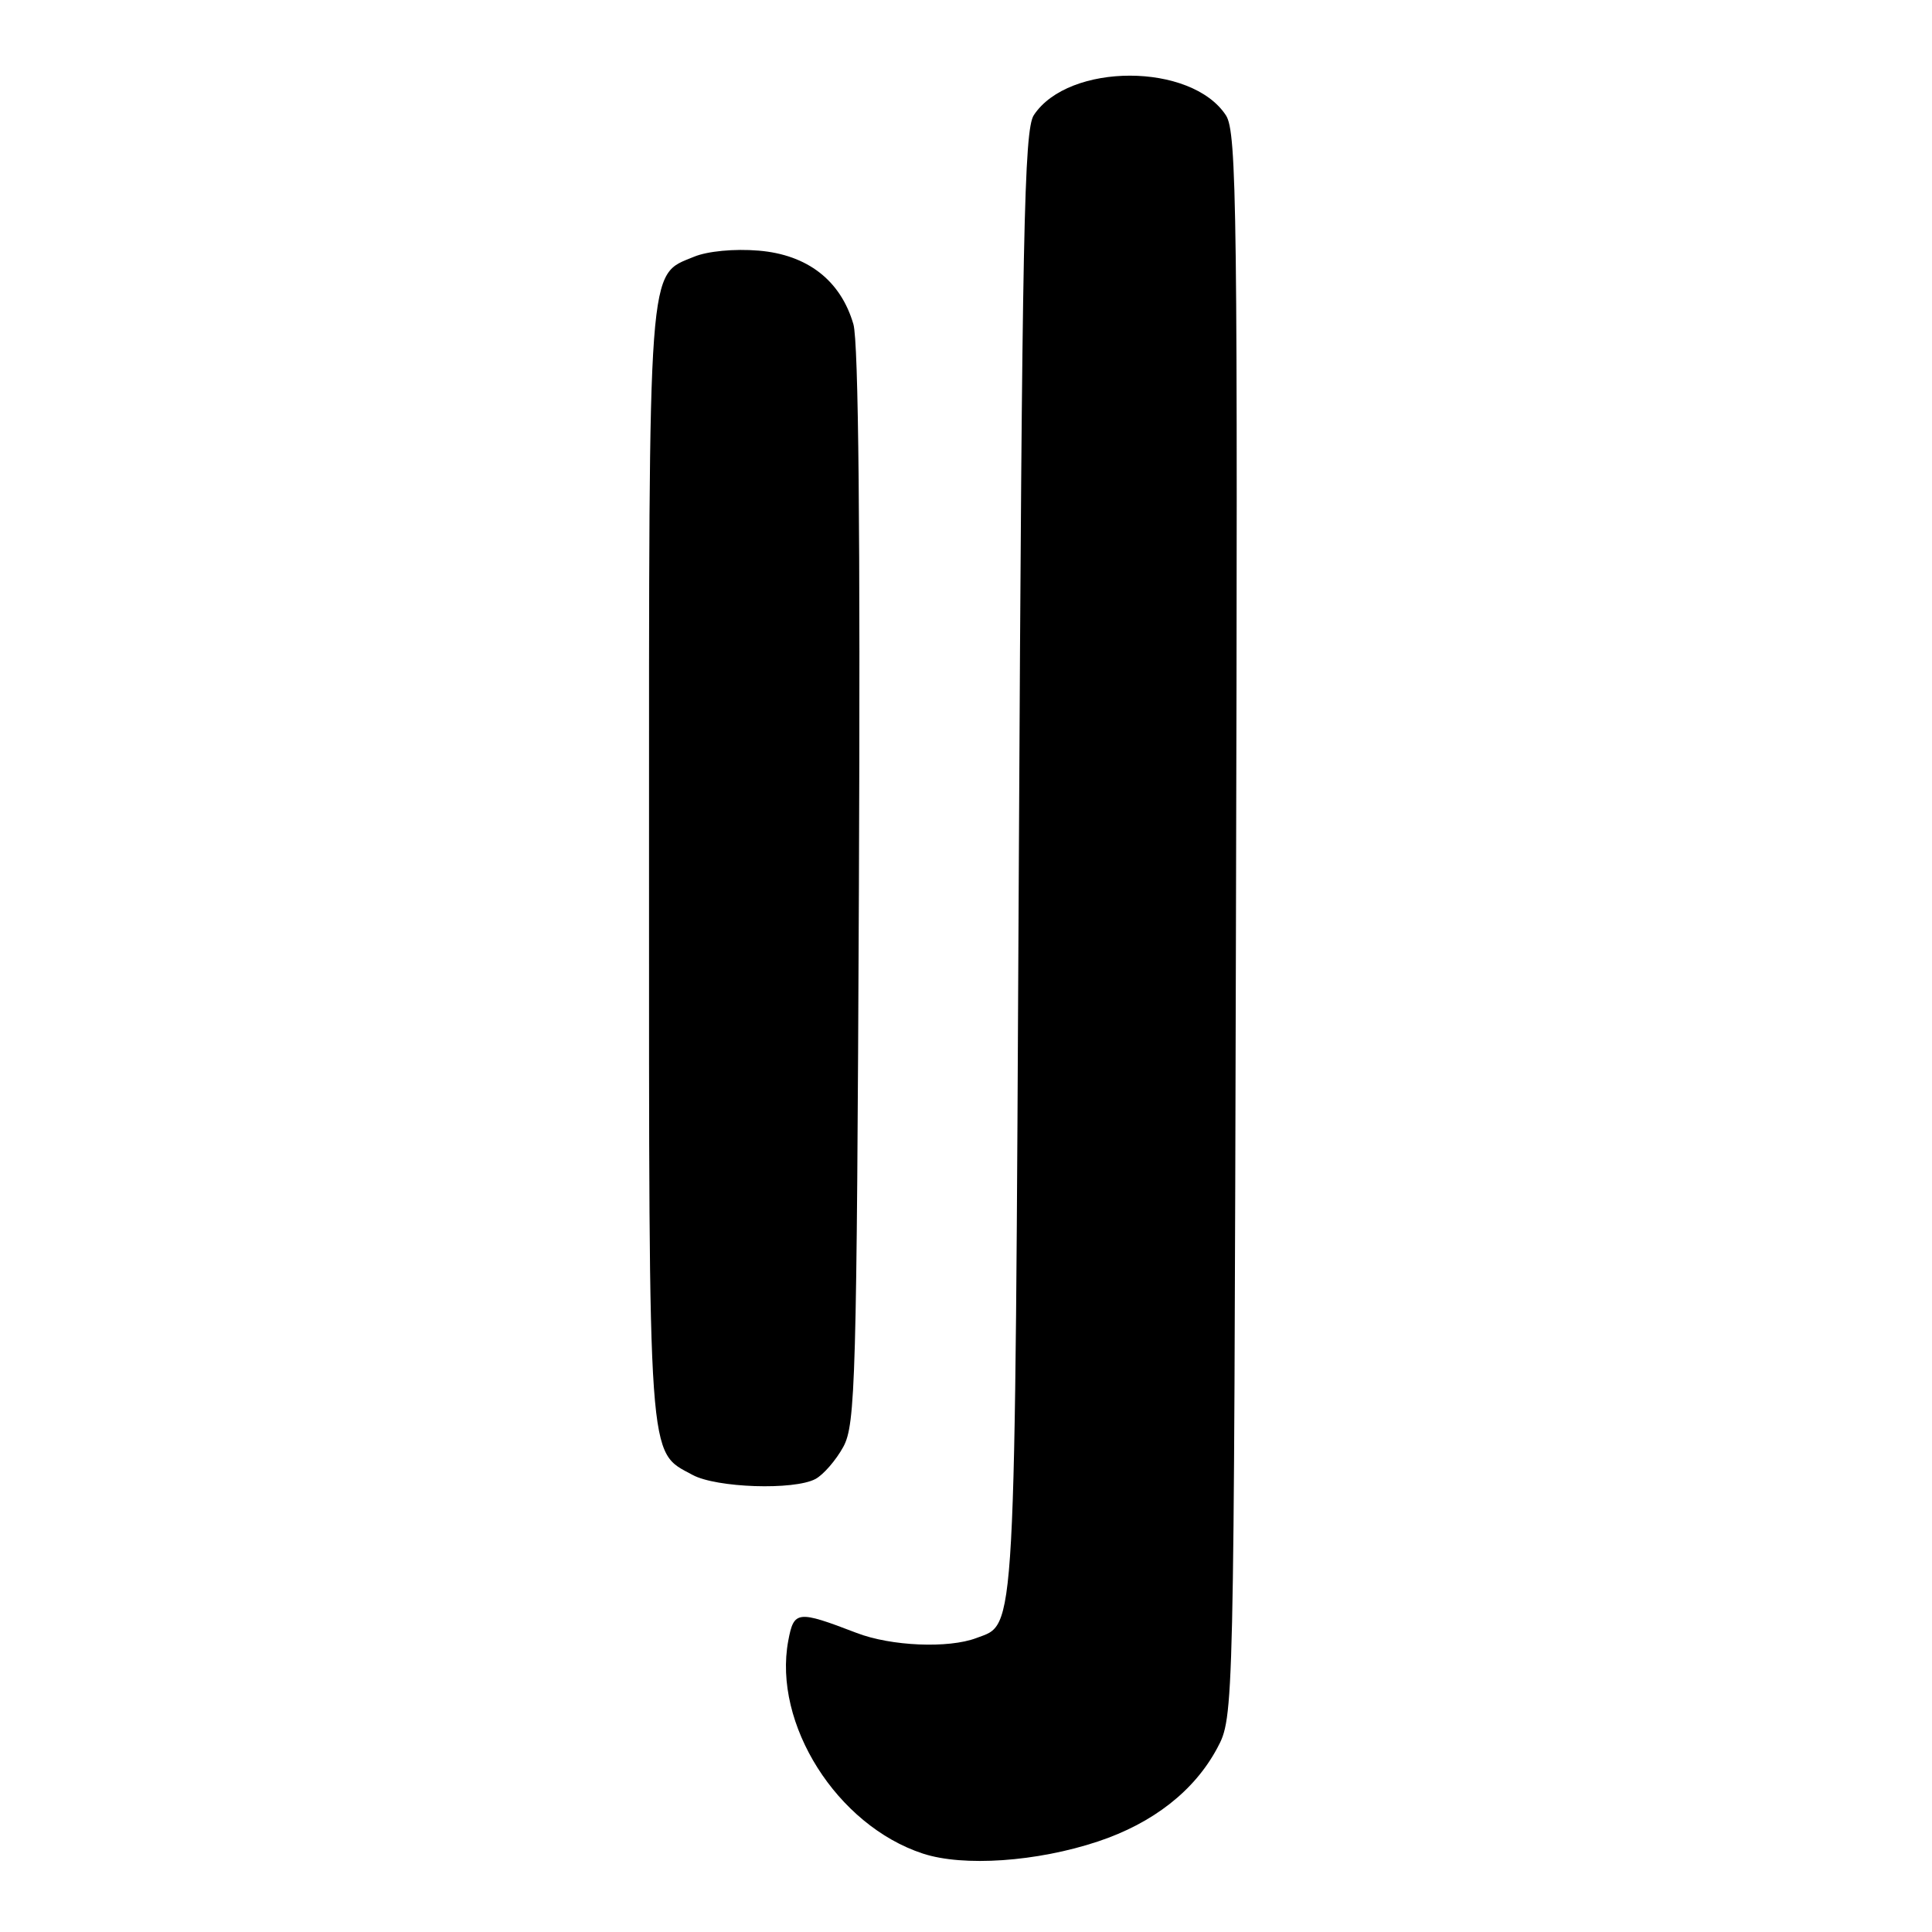 <?xml version="1.0" encoding="UTF-8" standalone="no"?>
<!DOCTYPE svg PUBLIC "-//W3C//DTD SVG 1.1//EN" "http://www.w3.org/Graphics/SVG/1.1/DTD/svg11.dtd" >
<svg xmlns="http://www.w3.org/2000/svg" xmlns:xlink="http://www.w3.org/1999/xlink" version="1.1" viewBox="0 0 256 256">
 <g >
 <path fill="currentColor"
d=" M 145.47 244.01 C 152.78 241.58 158.26 237.29 161.28 231.65 C 163.50 227.50 163.50 227.50 163.77 122.61 C 164.02 27.85 163.89 17.48 162.44 15.28 C 157.87 8.29 141.61 8.27 136.99 15.25 C 135.70 17.19 135.43 30.80 135.00 114.50 C 134.46 218.63 134.66 215.04 129.37 217.05 C 125.68 218.45 118.06 218.13 113.50 216.37 C 105.65 213.36 105.20 213.41 104.45 217.40 C 102.39 228.42 110.90 241.88 122.29 245.61 C 127.66 247.37 137.39 246.70 145.47 244.01 Z  M 108.06 195.97 C 109.11 195.40 110.77 193.49 111.74 191.72 C 113.36 188.75 113.52 183.05 113.81 117.50 C 114.01 70.63 113.76 45.30 113.08 42.96 C 111.39 37.16 106.99 33.75 100.53 33.21 C 97.29 32.94 93.75 33.28 91.96 34.02 C 85.79 36.57 86.00 33.77 86.00 114.50 C 86.00 194.94 85.81 192.20 91.76 195.43 C 94.92 197.15 105.22 197.49 108.06 195.97 Z "/>
</g>
</svg>